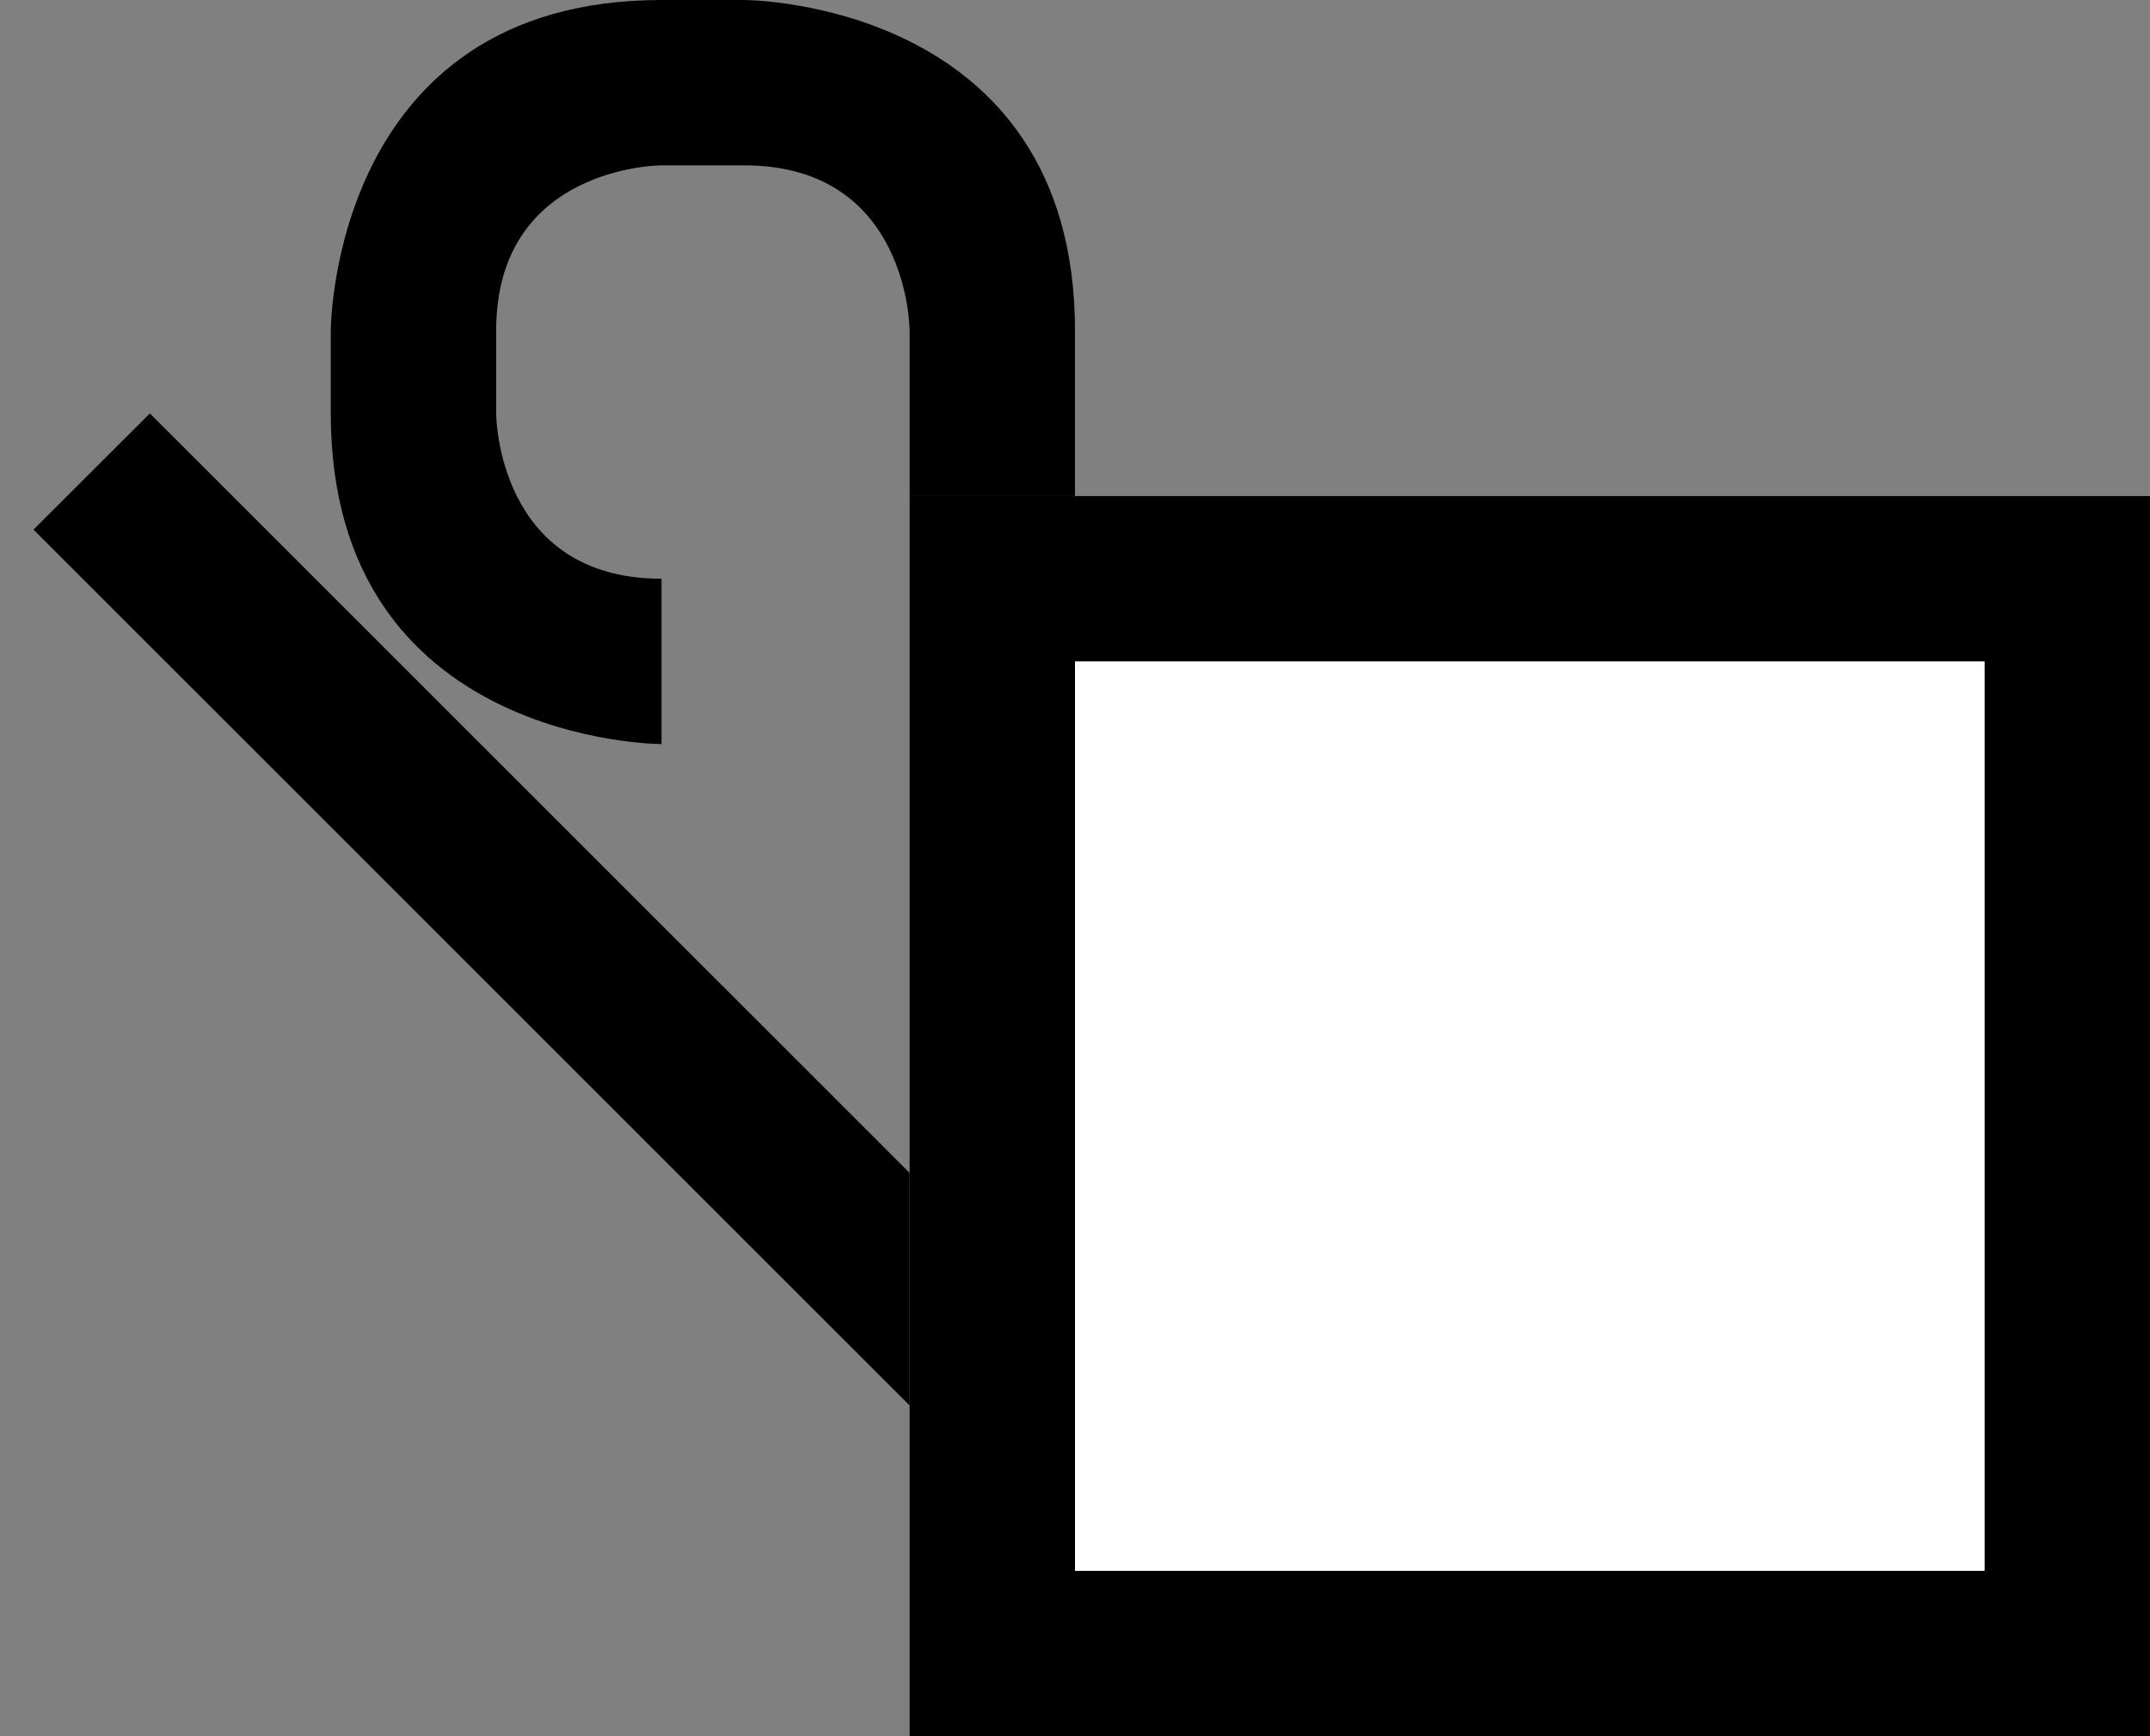 <svg xmlns="http://www.w3.org/2000/svg" width="26" height="21" version="1.0"><rect width="100%" height="100%" fill="#808080" stroke="none"/><path d="M11 6h15v15H11z"/><path fill="#fff" d="M13 8h11v11H13z"/><path d="M8 0C4 0 4 4 4 4v1c0 4 4 4 4 4V7C6 7 6 5 6 5V4c0-2 2-2 2-2h1c2 0 2 2 2 2v2h2V4c0-4-4-4-4-4H8zM1.813 5L.405 6.406 11 17v-2.813L1.812 5z"/></svg>